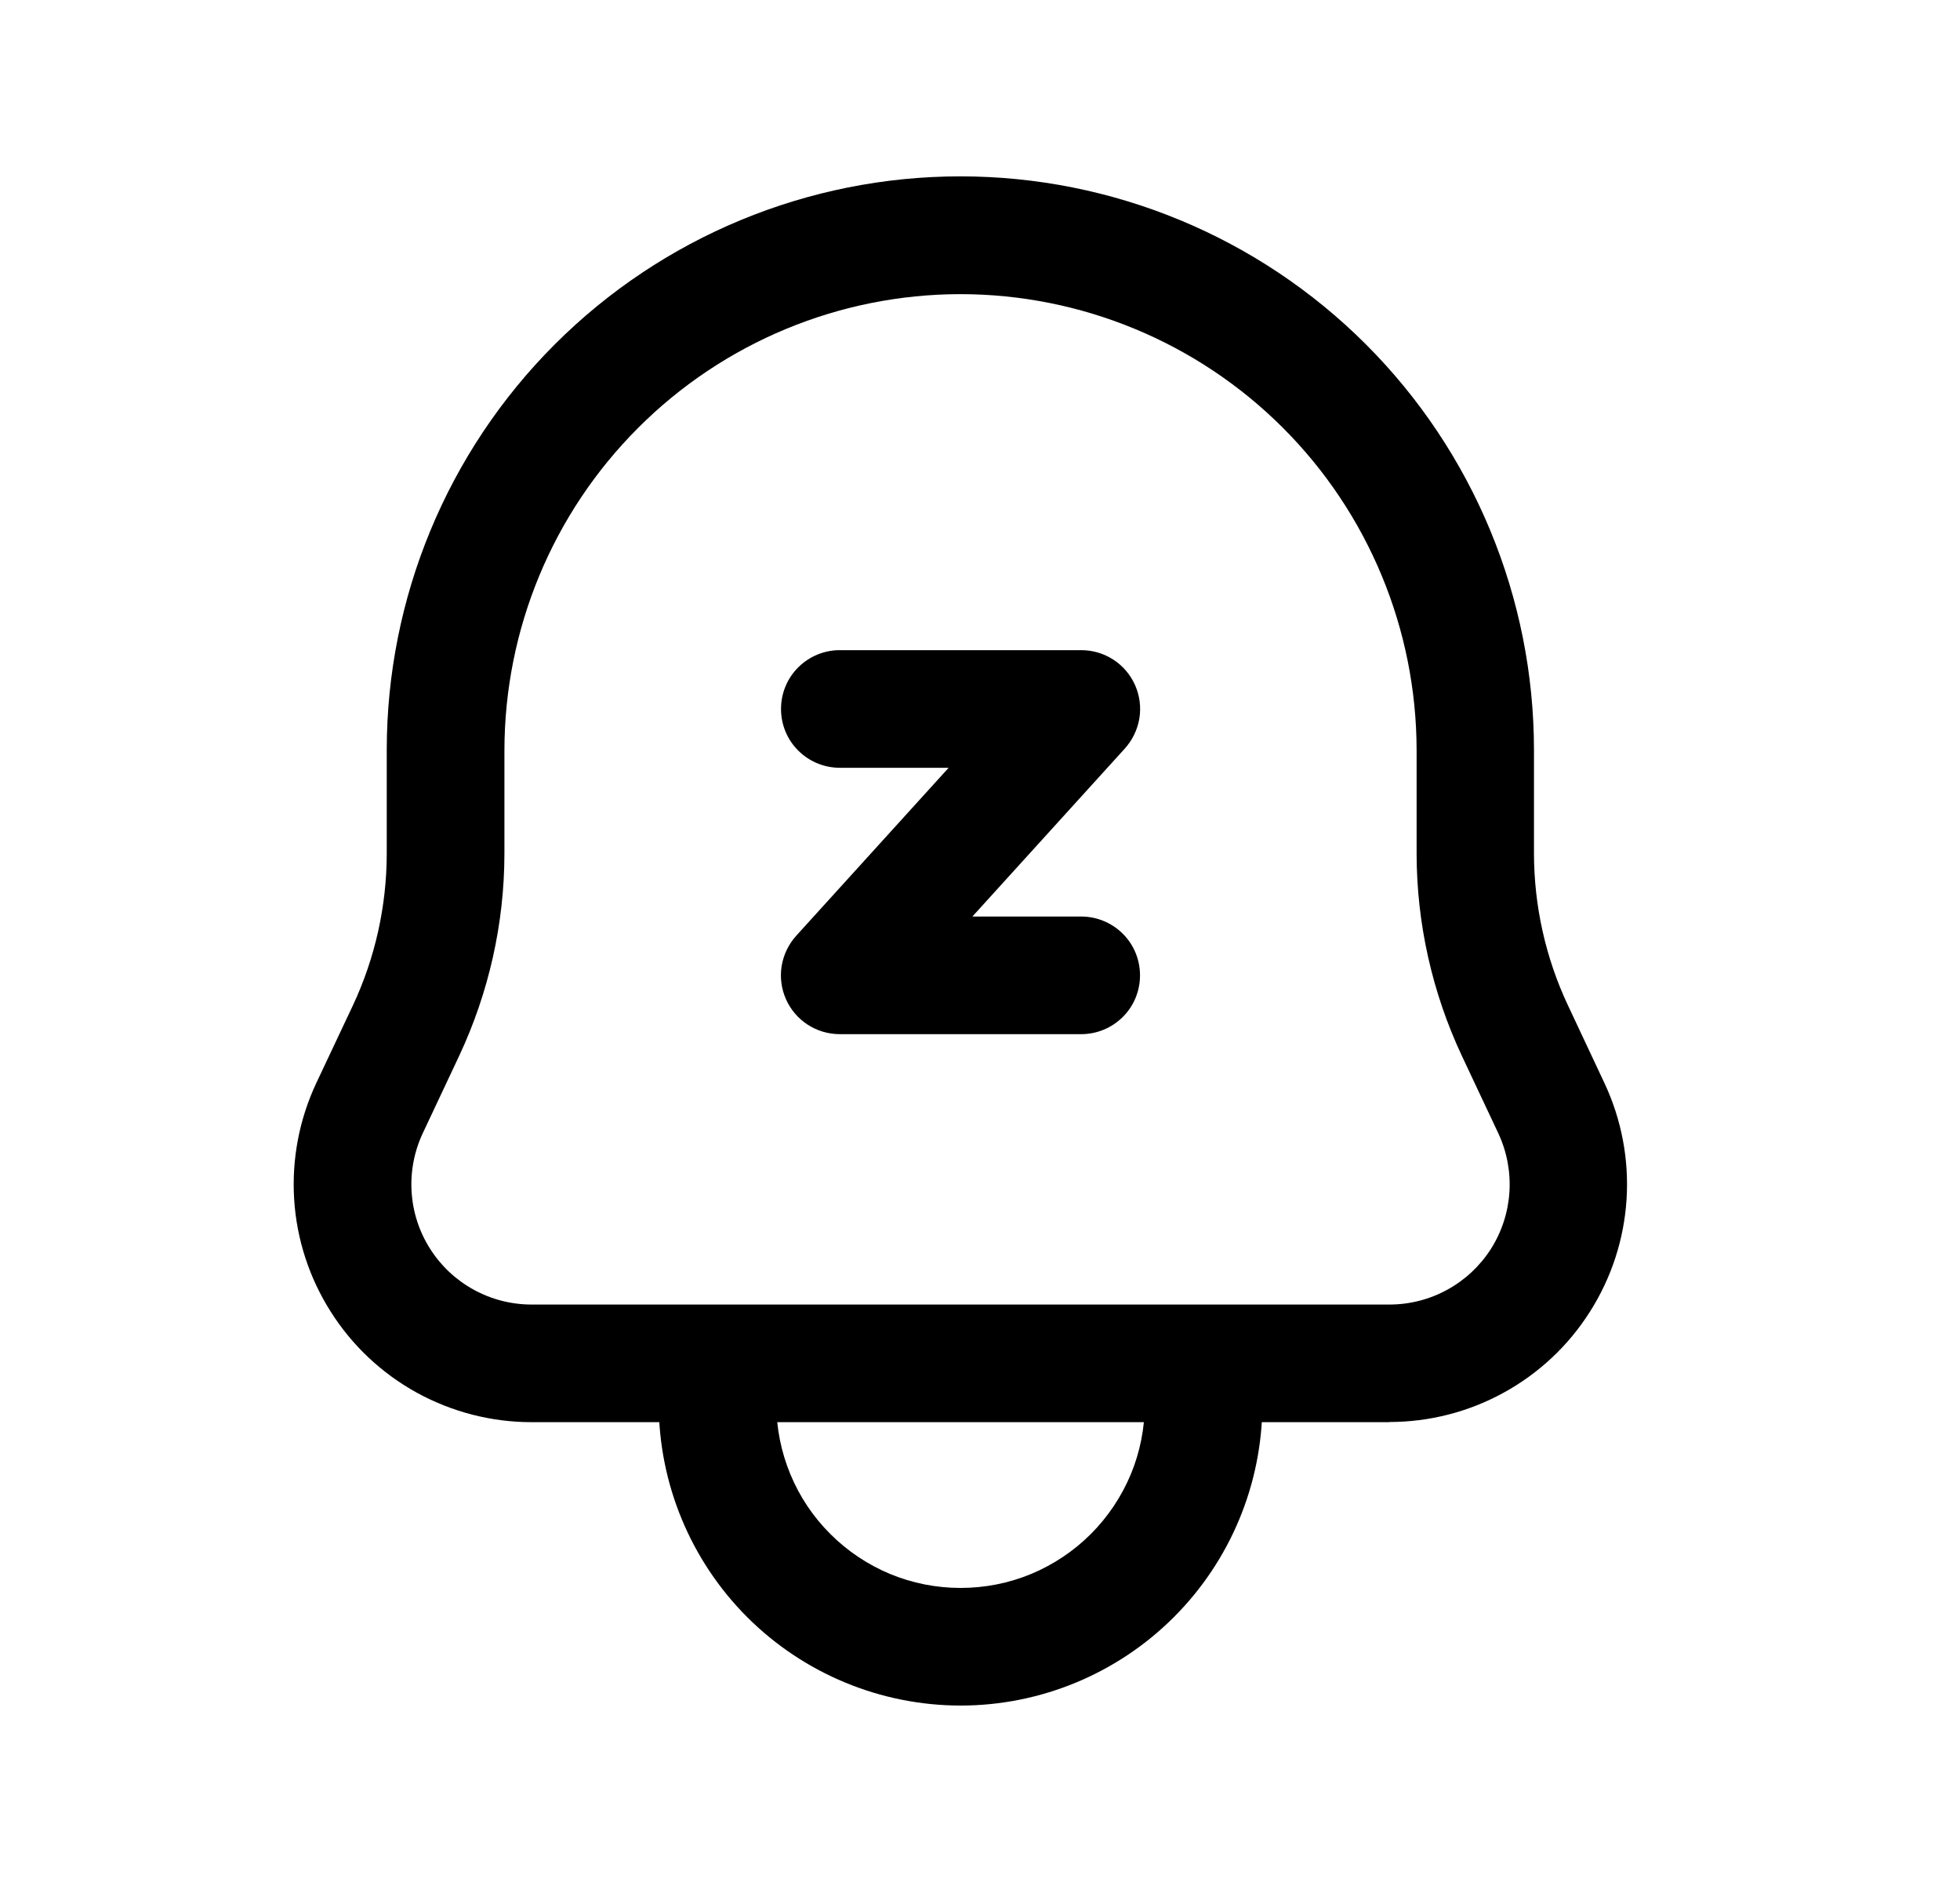 <svg width="25" height="24" viewBox="0 0 25 24" fill="none" xmlns="http://www.w3.org/2000/svg">
<path d="M17.722 18.136H6.779C6.268 18.136 5.766 18.006 5.318 17.761C4.871 17.515 4.492 17.16 4.219 16.728C3.945 16.297 3.784 15.804 3.752 15.294C3.72 14.784 3.817 14.275 4.034 13.812L4.501 12.822C4.785 12.216 4.932 11.555 4.933 10.886V9.566C4.933 7.625 5.704 5.764 7.076 4.392C8.448 3.02 10.309 2.249 12.25 2.249C14.19 2.249 16.051 3.02 17.423 4.392C18.795 5.764 19.566 7.625 19.566 9.566V10.883C19.567 11.553 19.714 12.214 19.999 12.82L20.465 13.812C20.682 14.274 20.779 14.783 20.747 15.293C20.715 15.803 20.554 16.296 20.28 16.727C20.007 17.159 19.628 17.514 19.181 17.759C18.733 18.006 18.231 18.134 17.72 18.134L17.722 18.136ZM12.251 3.751C10.709 3.752 9.23 4.365 8.14 5.456C7.049 6.546 6.436 8.024 6.434 9.567V10.886C6.433 11.775 6.236 12.654 5.859 13.46L5.393 14.45C5.283 14.684 5.234 14.942 5.25 15.199C5.266 15.457 5.347 15.707 5.486 15.925C5.624 16.143 5.815 16.322 6.041 16.446C6.268 16.571 6.522 16.636 6.78 16.636H17.723C17.981 16.636 18.235 16.571 18.462 16.446C18.688 16.322 18.879 16.143 19.018 15.925C19.156 15.707 19.237 15.457 19.253 15.199C19.269 14.942 19.22 14.684 19.11 14.45L18.644 13.46C18.267 12.654 18.07 11.775 18.069 10.886V9.567C18.067 8.024 17.454 6.546 16.363 5.455C15.272 4.365 13.793 3.752 12.251 3.751Z" fill="black"/>
<path d="M12.251 21.75C11.231 21.749 10.252 21.343 9.53 20.622C8.809 19.9 8.403 18.921 8.402 17.9C8.402 17.701 8.481 17.511 8.622 17.37C8.763 17.229 8.953 17.15 9.152 17.15C9.351 17.15 9.542 17.229 9.683 17.37C9.823 17.511 9.902 17.701 9.902 17.9C9.902 18.209 9.963 18.515 10.081 18.8C10.199 19.085 10.372 19.344 10.591 19.562C10.809 19.78 11.068 19.953 11.353 20.072C11.638 20.19 11.944 20.25 12.252 20.25C12.561 20.25 12.867 20.19 13.152 20.072C13.437 19.953 13.696 19.78 13.914 19.562C14.132 19.344 14.305 19.085 14.424 18.8C14.542 18.515 14.602 18.209 14.602 17.9C14.602 17.701 14.681 17.511 14.822 17.37C14.963 17.229 15.153 17.15 15.352 17.15C15.551 17.15 15.742 17.229 15.883 17.37C16.023 17.511 16.102 17.701 16.102 17.9C16.101 18.921 15.695 19.9 14.973 20.622C14.251 21.344 13.272 21.75 12.251 21.75Z" fill="black"/>
<path d="M13.791 13.188H10.711C10.566 13.188 10.424 13.146 10.302 13.067C10.18 12.988 10.084 12.875 10.025 12.742C9.966 12.609 9.947 12.462 9.97 12.319C9.994 12.175 10.058 12.042 10.155 11.934L12.1 9.791H10.711C10.513 9.791 10.322 9.712 10.181 9.571C10.04 9.431 9.962 9.24 9.962 9.041C9.962 8.842 10.04 8.651 10.181 8.511C10.322 8.37 10.513 8.291 10.711 8.291H13.791C13.937 8.291 14.079 8.333 14.201 8.412C14.323 8.491 14.419 8.604 14.478 8.737C14.537 8.87 14.556 9.017 14.533 9.16C14.509 9.304 14.445 9.437 14.348 9.545L12.403 11.688H13.791C13.99 11.688 14.181 11.767 14.322 11.908C14.463 12.048 14.541 12.239 14.541 12.438C14.541 12.637 14.463 12.828 14.322 12.968C14.181 13.109 13.99 13.188 13.791 13.188Z" fill="black"/>
</svg>